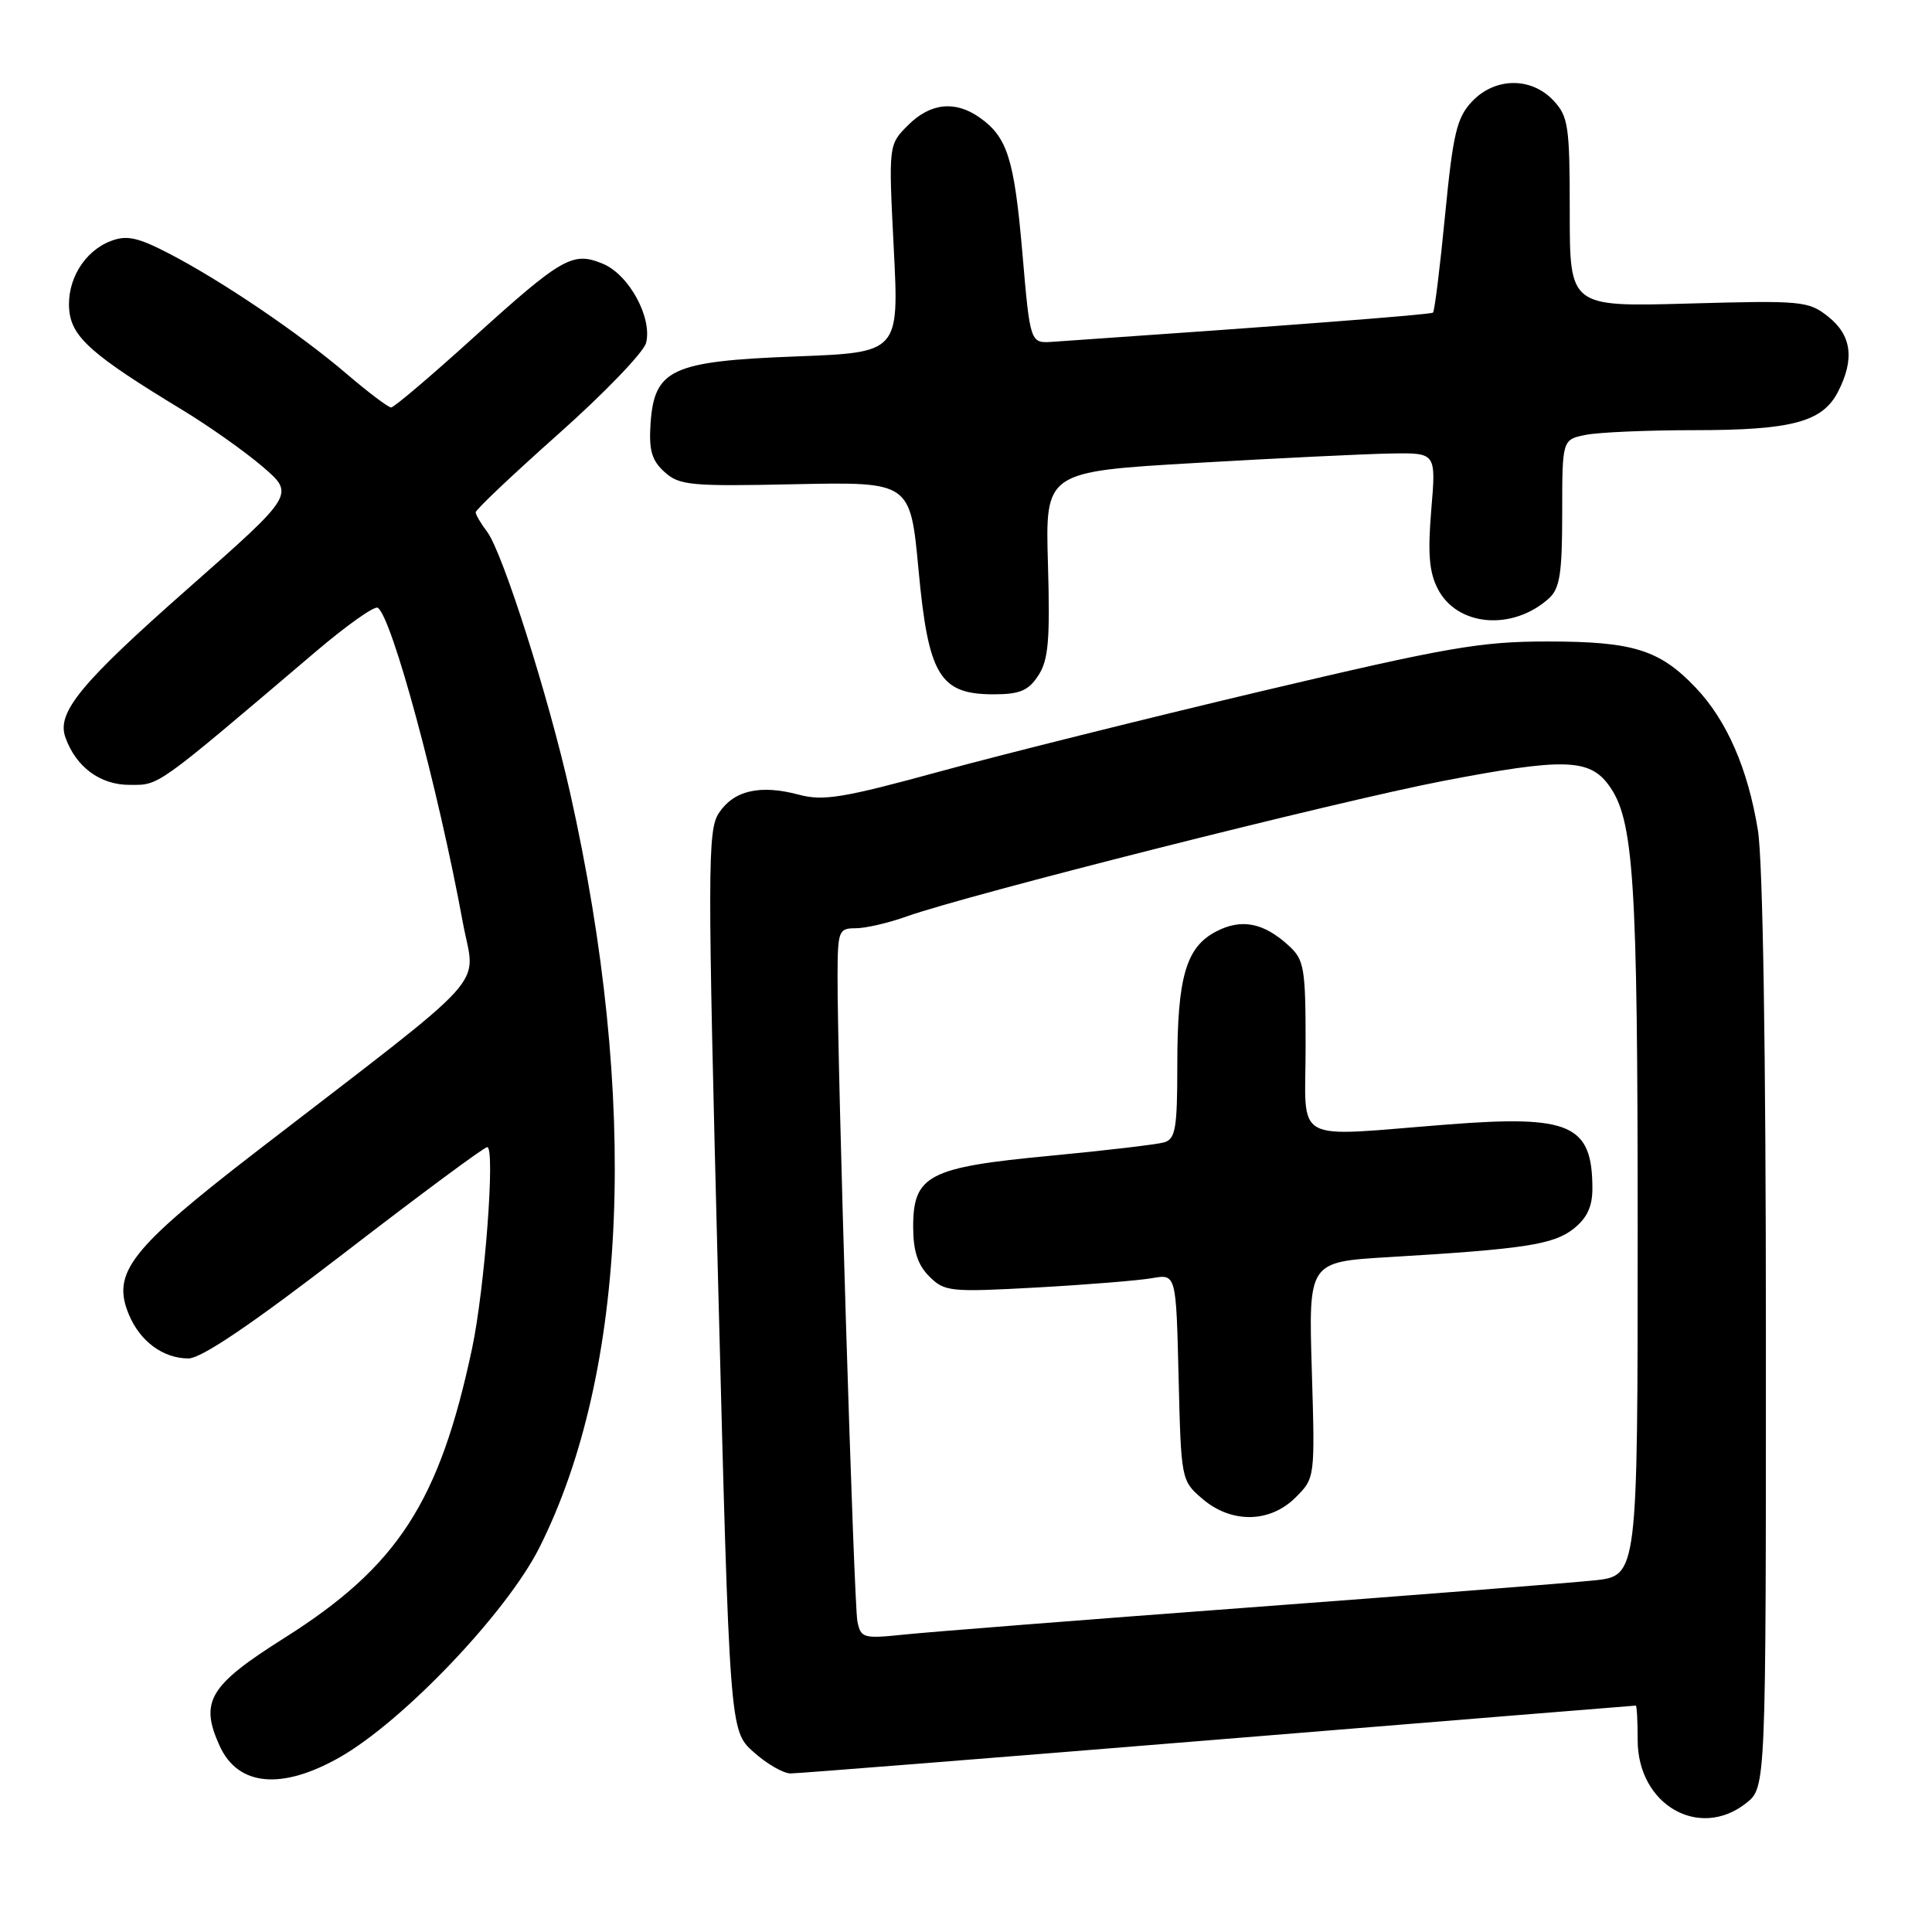 <?xml version="1.0" encoding="UTF-8" standalone="no"?>
<!DOCTYPE svg PUBLIC "-//W3C//DTD SVG 1.1//EN" "http://www.w3.org/Graphics/SVG/1.1/DTD/svg11.dtd" >
<svg xmlns="http://www.w3.org/2000/svg" xmlns:xlink="http://www.w3.org/1999/xlink" version="1.1" viewBox="0 0 256 256">
 <g >
 <path fill="currentColor"
d=" M 231.37 238.93 C 234.00 236.85 234.00 236.85 233.99 176.68 C 233.99 139.33 233.59 114.04 232.93 110.01 C 231.61 101.87 228.82 95.47 224.70 91.13 C 219.91 86.09 216.42 85.00 205.04 85.00 C 196.18 85.00 191.80 85.76 167.26 91.56 C 151.99 95.18 132.78 99.97 124.56 102.22 C 111.70 105.74 109.09 106.17 105.81 105.29 C 100.70 103.93 97.22 104.74 95.25 107.74 C 93.75 110.03 93.74 114.87 95.15 169.77 C 96.68 229.33 96.68 229.33 99.86 232.16 C 101.60 233.72 103.81 235.00 104.77 234.99 C 105.72 234.99 131.25 232.96 161.50 230.49 C 191.75 228.02 216.61 226.00 216.75 226.00 C 216.89 226.00 217.00 228.06 217.00 230.58 C 217.00 239.12 225.12 243.84 231.37 238.93 Z  M 45.00 232.86 C 53.44 228.06 67.11 213.71 71.46 205.09 C 83.20 181.76 84.67 145.72 75.53 105.00 C 72.68 92.29 66.60 73.18 64.55 70.47 C 63.73 69.39 63.05 68.23 63.03 67.89 C 63.01 67.55 67.96 62.87 74.02 57.48 C 80.08 52.09 85.30 46.67 85.61 45.43 C 86.45 42.08 83.34 36.38 79.88 34.95 C 75.87 33.29 74.52 34.06 62.50 44.94 C 57.00 49.92 52.20 53.99 51.83 53.99 C 51.46 54.00 48.80 51.99 45.92 49.53 C 39.65 44.17 29.42 37.24 22.39 33.59 C 18.26 31.45 16.79 31.13 14.70 31.93 C 11.14 33.28 8.80 37.19 9.18 41.14 C 9.53 44.71 12.25 47.10 24.18 54.33 C 27.66 56.44 32.43 59.81 34.79 61.83 C 39.07 65.50 39.07 65.50 24.96 77.94 C 10.69 90.52 7.49 94.40 8.66 97.69 C 10.05 101.62 13.26 104.00 17.16 104.00 C 21.18 104.00 20.39 104.57 41.88 86.31 C 45.94 82.86 49.61 80.26 50.05 80.53 C 51.91 81.68 58.04 104.35 61.34 122.30 C 62.98 131.18 65.82 128.03 34.13 152.46 C 17.23 165.50 14.77 168.62 17.07 174.17 C 18.55 177.74 21.62 180.00 24.97 180.00 C 26.69 179.99 33.34 175.49 45.66 166.00 C 55.65 158.30 64.15 152.00 64.56 152.00 C 65.65 152.00 64.23 170.78 62.55 178.69 C 58.22 199.05 52.70 207.56 37.66 217.05 C 27.69 223.34 26.43 225.46 29.11 231.35 C 31.54 236.68 37.31 237.22 45.00 232.86 Z  M 137.58 89.51 C 138.92 87.47 139.15 84.84 138.86 74.76 C 138.50 62.50 138.50 62.50 158.50 61.34 C 169.50 60.70 181.15 60.14 184.40 60.09 C 190.29 60.00 190.29 60.00 189.65 67.56 C 189.17 73.33 189.37 75.82 190.52 78.04 C 193.09 83.02 200.43 83.63 205.25 79.28 C 206.69 77.97 207.00 75.96 207.00 67.97 C 207.00 58.25 207.00 58.25 210.13 57.62 C 211.84 57.28 218.30 57.00 224.48 57.00 C 237.42 57.00 241.47 55.92 243.53 51.94 C 245.77 47.61 245.36 44.43 242.25 41.96 C 239.63 39.88 238.78 39.80 223.75 40.22 C 208.00 40.66 208.00 40.66 208.00 28.14 C 208.00 16.67 207.82 15.44 205.83 13.31 C 202.87 10.17 198.07 10.24 195.03 13.47 C 193.03 15.60 192.53 17.71 191.48 28.51 C 190.81 35.42 190.09 41.23 189.88 41.42 C 189.58 41.69 170.60 43.15 139.50 45.29 C 136.50 45.50 136.50 45.50 135.47 33.50 C 134.39 21.02 133.48 18.15 129.77 15.55 C 126.54 13.29 123.26 13.65 120.32 16.59 C 117.73 19.18 117.73 19.18 118.43 32.95 C 119.13 46.71 119.13 46.71 105.47 47.23 C 88.97 47.86 86.69 48.92 86.20 56.15 C 85.97 59.67 86.36 61.01 88.05 62.54 C 90.01 64.32 91.50 64.46 105.41 64.16 C 120.62 63.85 120.62 63.85 121.71 75.50 C 123.01 89.50 124.51 92.00 131.65 92.00 C 135.13 92.00 136.27 91.52 137.58 89.51 Z  M 113.61 214.84 C 113.14 212.50 110.94 141.01 110.98 129.25 C 111.00 123.34 111.13 123.00 113.37 123.00 C 114.68 123.00 117.72 122.30 120.12 121.44 C 128.12 118.58 177.29 106.16 191.17 103.49 C 207.10 100.43 210.57 100.51 213.14 104.00 C 216.50 108.56 217.00 116.27 217.00 163.04 C 217.00 208.80 217.00 208.80 211.25 209.41 C 208.09 209.74 187.50 211.36 165.50 213.00 C 143.50 214.64 122.93 216.26 119.79 216.59 C 114.39 217.15 114.06 217.06 113.61 214.84 Z  M 171.67 198.42 C 174.25 195.85 174.25 195.84 173.82 181.53 C 173.39 167.21 173.39 167.21 183.94 166.58 C 201.97 165.51 205.83 164.92 208.49 162.83 C 210.28 161.42 211.00 159.89 211.00 157.51 C 211.00 149.01 208.11 147.73 191.83 149.00 C 170.85 150.63 173.00 151.80 173.00 138.67 C 173.00 128.21 172.83 127.19 170.75 125.29 C 167.44 122.26 164.51 121.68 161.16 123.42 C 157.16 125.48 156.00 129.47 156.00 141.08 C 156.00 149.54 155.76 150.93 154.25 151.37 C 153.29 151.65 146.48 152.45 139.12 153.15 C 123.03 154.67 121.00 155.72 121.00 162.57 C 121.00 165.76 121.60 167.60 123.13 169.13 C 125.16 171.16 125.88 171.23 137.38 170.60 C 144.05 170.23 150.93 169.67 152.67 169.36 C 155.84 168.81 155.84 168.81 156.17 182.49 C 156.50 196.07 156.52 196.20 159.31 198.59 C 163.15 201.89 168.27 201.82 171.67 198.42 Z "/>
</g>
</svg>